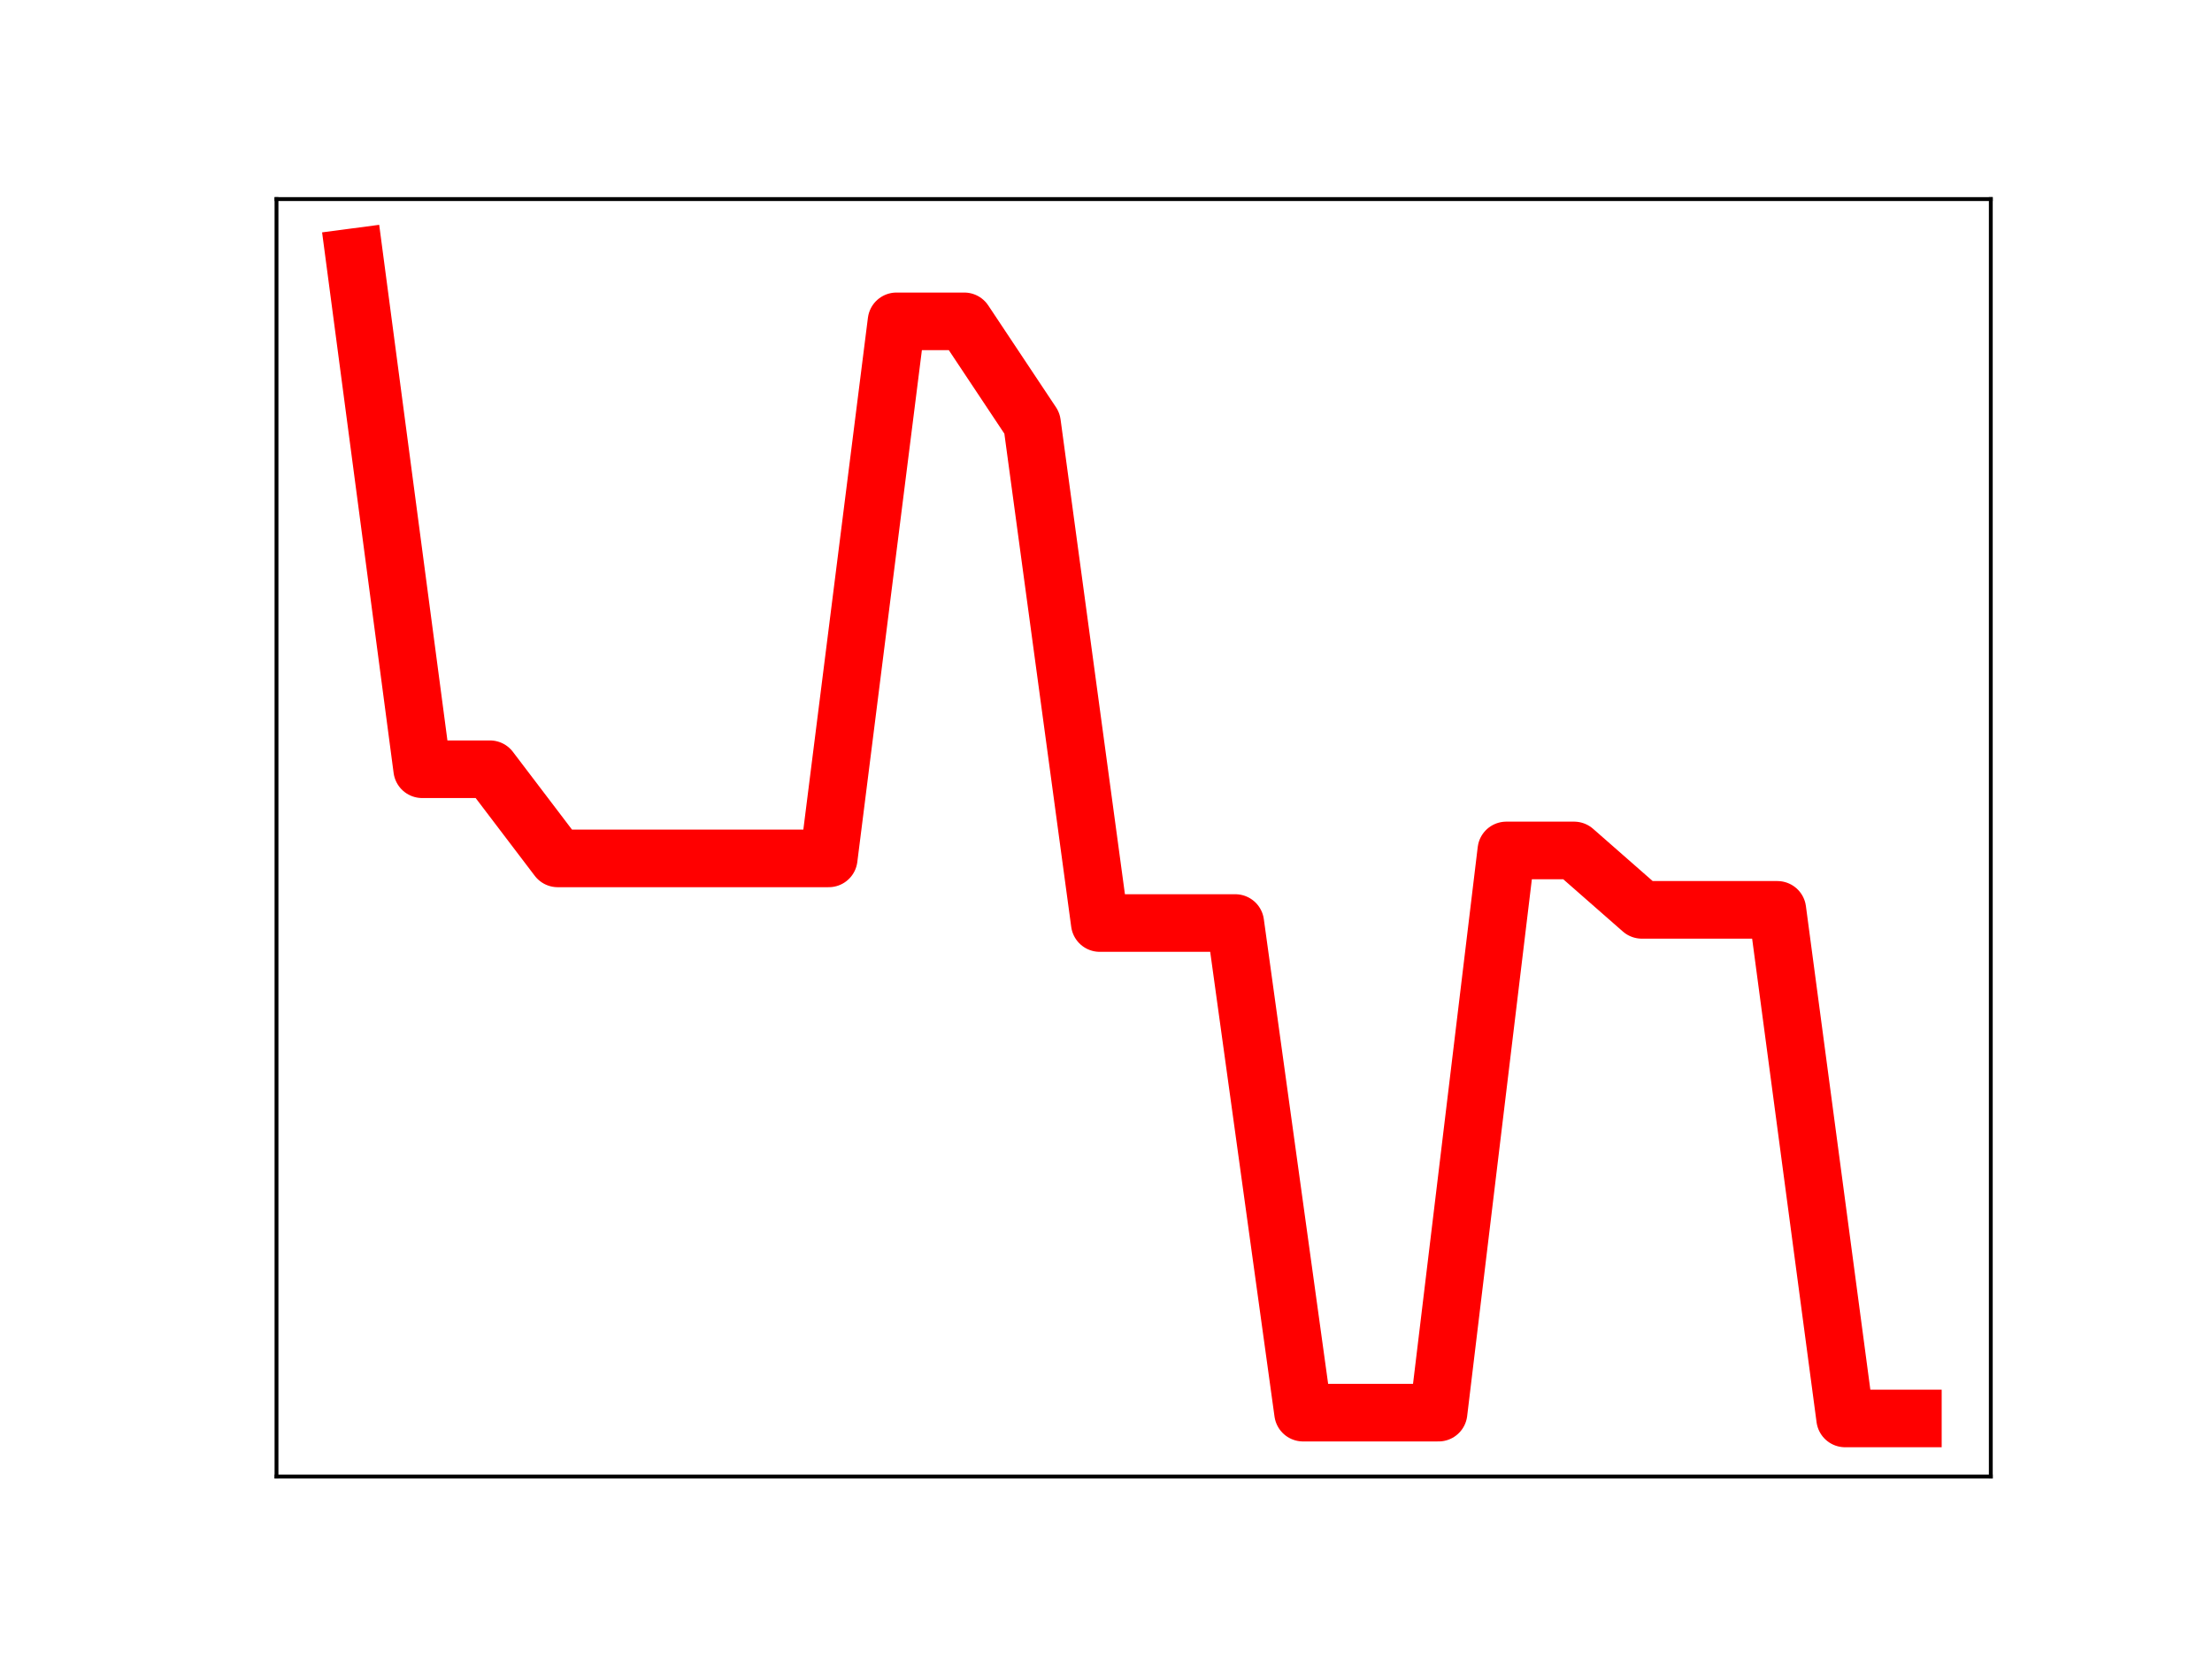 <?xml version="1.0" encoding="utf-8" standalone="no"?>
<!DOCTYPE svg PUBLIC "-//W3C//DTD SVG 1.1//EN"
  "http://www.w3.org/Graphics/SVG/1.1/DTD/svg11.dtd">
<!-- Created with matplotlib (https://matplotlib.org/) -->
<svg height="345.6pt" version="1.1" viewBox="0 0 460.8 345.6" width="460.8pt" xmlns="http://www.w3.org/2000/svg" xmlns:xlink="http://www.w3.org/1999/xlink">
 <defs>
  <style type="text/css">
*{stroke-linecap:butt;stroke-linejoin:round;}
  </style>
 </defs>
 <g id="figure_1">
  <g id="patch_1">
   <path d="M 0 345.6 
L 460.8 345.6 
L 460.8 0 
L 0 0 
z
" style="fill:#ffffff;"/>
  </g>
  <g id="axes_1">
   <g id="patch_2">
    <path d="M 57.6 307.584 
L 414.72 307.584 
L 414.72 41.472 
L 57.6 41.472 
z
" style="fill:#ffffff;"/>
   </g>
   <g id="line2d_1">
    <path clip-path="url(#pa8968c8317)" d="M 73.833 53.568 
L 87.948 160.246 
L 102.064 160.246 
L 116.179 178.819 
L 130.294 178.819 
L 144.41 178.819 
L 158.525 178.819 
L 172.641 178.819 
L 186.756 66.943 
L 200.871 66.943 
L 214.987 88.165 
L 229.102 192.284 
L 243.218 192.284 
L 257.333 192.284 
L 271.449 294.28 
L 285.564 294.28 
L 299.679 294.28 
L 313.795 177.163 
L 327.91 177.163 
L 342.026 189.539 
L 356.141 189.539 
L 370.256 189.539 
L 384.372 295.488 
L 398.487 295.488 
" style="fill:none;stroke:#ff0000;stroke-linecap:square;stroke-width:12;"/>
    <defs>
     <path d="M 0 3 
C 0.796 3 1.559 2.684 2.121 2.121 
C 2.684 1.559 3 0.796 3 0 
C 3 -0.796 2.684 -1.559 2.121 -2.121 
C 1.559 -2.684 0.796 -3 0 -3 
C -0.796 -3 -1.559 -2.684 -2.121 -2.121 
C -2.684 -1.559 -3 -0.796 -3 0 
C -3 0.796 -2.684 1.559 -2.121 2.121 
C -1.559 2.684 -0.796 3 0 3 
z
" id="mbaa7dd1e7e" style="stroke:#ff0000;"/>
    </defs>
    <g clip-path="url(#pa8968c8317)">
     <use style="fill:#ff0000;stroke:#ff0000;" x="73.833" xlink:href="#mbaa7dd1e7e" y="53.568"/>
     <use style="fill:#ff0000;stroke:#ff0000;" x="87.948" xlink:href="#mbaa7dd1e7e" y="160.246"/>
     <use style="fill:#ff0000;stroke:#ff0000;" x="102.064" xlink:href="#mbaa7dd1e7e" y="160.246"/>
     <use style="fill:#ff0000;stroke:#ff0000;" x="116.179" xlink:href="#mbaa7dd1e7e" y="178.819"/>
     <use style="fill:#ff0000;stroke:#ff0000;" x="130.294" xlink:href="#mbaa7dd1e7e" y="178.819"/>
     <use style="fill:#ff0000;stroke:#ff0000;" x="144.41" xlink:href="#mbaa7dd1e7e" y="178.819"/>
     <use style="fill:#ff0000;stroke:#ff0000;" x="158.525" xlink:href="#mbaa7dd1e7e" y="178.819"/>
     <use style="fill:#ff0000;stroke:#ff0000;" x="172.641" xlink:href="#mbaa7dd1e7e" y="178.819"/>
     <use style="fill:#ff0000;stroke:#ff0000;" x="186.756" xlink:href="#mbaa7dd1e7e" y="66.943"/>
     <use style="fill:#ff0000;stroke:#ff0000;" x="200.871" xlink:href="#mbaa7dd1e7e" y="66.943"/>
     <use style="fill:#ff0000;stroke:#ff0000;" x="214.987" xlink:href="#mbaa7dd1e7e" y="88.165"/>
     <use style="fill:#ff0000;stroke:#ff0000;" x="229.102" xlink:href="#mbaa7dd1e7e" y="192.284"/>
     <use style="fill:#ff0000;stroke:#ff0000;" x="243.218" xlink:href="#mbaa7dd1e7e" y="192.284"/>
     <use style="fill:#ff0000;stroke:#ff0000;" x="257.333" xlink:href="#mbaa7dd1e7e" y="192.284"/>
     <use style="fill:#ff0000;stroke:#ff0000;" x="271.449" xlink:href="#mbaa7dd1e7e" y="294.28"/>
     <use style="fill:#ff0000;stroke:#ff0000;" x="285.564" xlink:href="#mbaa7dd1e7e" y="294.28"/>
     <use style="fill:#ff0000;stroke:#ff0000;" x="299.679" xlink:href="#mbaa7dd1e7e" y="294.28"/>
     <use style="fill:#ff0000;stroke:#ff0000;" x="313.795" xlink:href="#mbaa7dd1e7e" y="177.163"/>
     <use style="fill:#ff0000;stroke:#ff0000;" x="327.91" xlink:href="#mbaa7dd1e7e" y="177.163"/>
     <use style="fill:#ff0000;stroke:#ff0000;" x="342.026" xlink:href="#mbaa7dd1e7e" y="189.539"/>
     <use style="fill:#ff0000;stroke:#ff0000;" x="356.141" xlink:href="#mbaa7dd1e7e" y="189.539"/>
     <use style="fill:#ff0000;stroke:#ff0000;" x="370.256" xlink:href="#mbaa7dd1e7e" y="189.539"/>
     <use style="fill:#ff0000;stroke:#ff0000;" x="384.372" xlink:href="#mbaa7dd1e7e" y="295.488"/>
     <use style="fill:#ff0000;stroke:#ff0000;" x="398.487" xlink:href="#mbaa7dd1e7e" y="295.488"/>
    </g>
   </g>
   <g id="patch_3">
    <path d="M 57.6 307.584 
L 57.6 41.472 
" style="fill:none;stroke:#000000;stroke-linecap:square;stroke-linejoin:miter;stroke-width:0.8;"/>
   </g>
   <g id="patch_4">
    <path d="M 414.72 307.584 
L 414.72 41.472 
" style="fill:none;stroke:#000000;stroke-linecap:square;stroke-linejoin:miter;stroke-width:0.8;"/>
   </g>
   <g id="patch_5">
    <path d="M 57.6 307.584 
L 414.72 307.584 
" style="fill:none;stroke:#000000;stroke-linecap:square;stroke-linejoin:miter;stroke-width:0.8;"/>
   </g>
   <g id="patch_6">
    <path d="M 57.6 41.472 
L 414.72 41.472 
" style="fill:none;stroke:#000000;stroke-linecap:square;stroke-linejoin:miter;stroke-width:0.8;"/>
   </g>
  </g>
 </g>
 <defs>
  <clipPath id="pa8968c8317">
   <rect height="266.112" width="357.12" x="57.6" y="41.472"/>
  </clipPath>
 </defs>
</svg>
